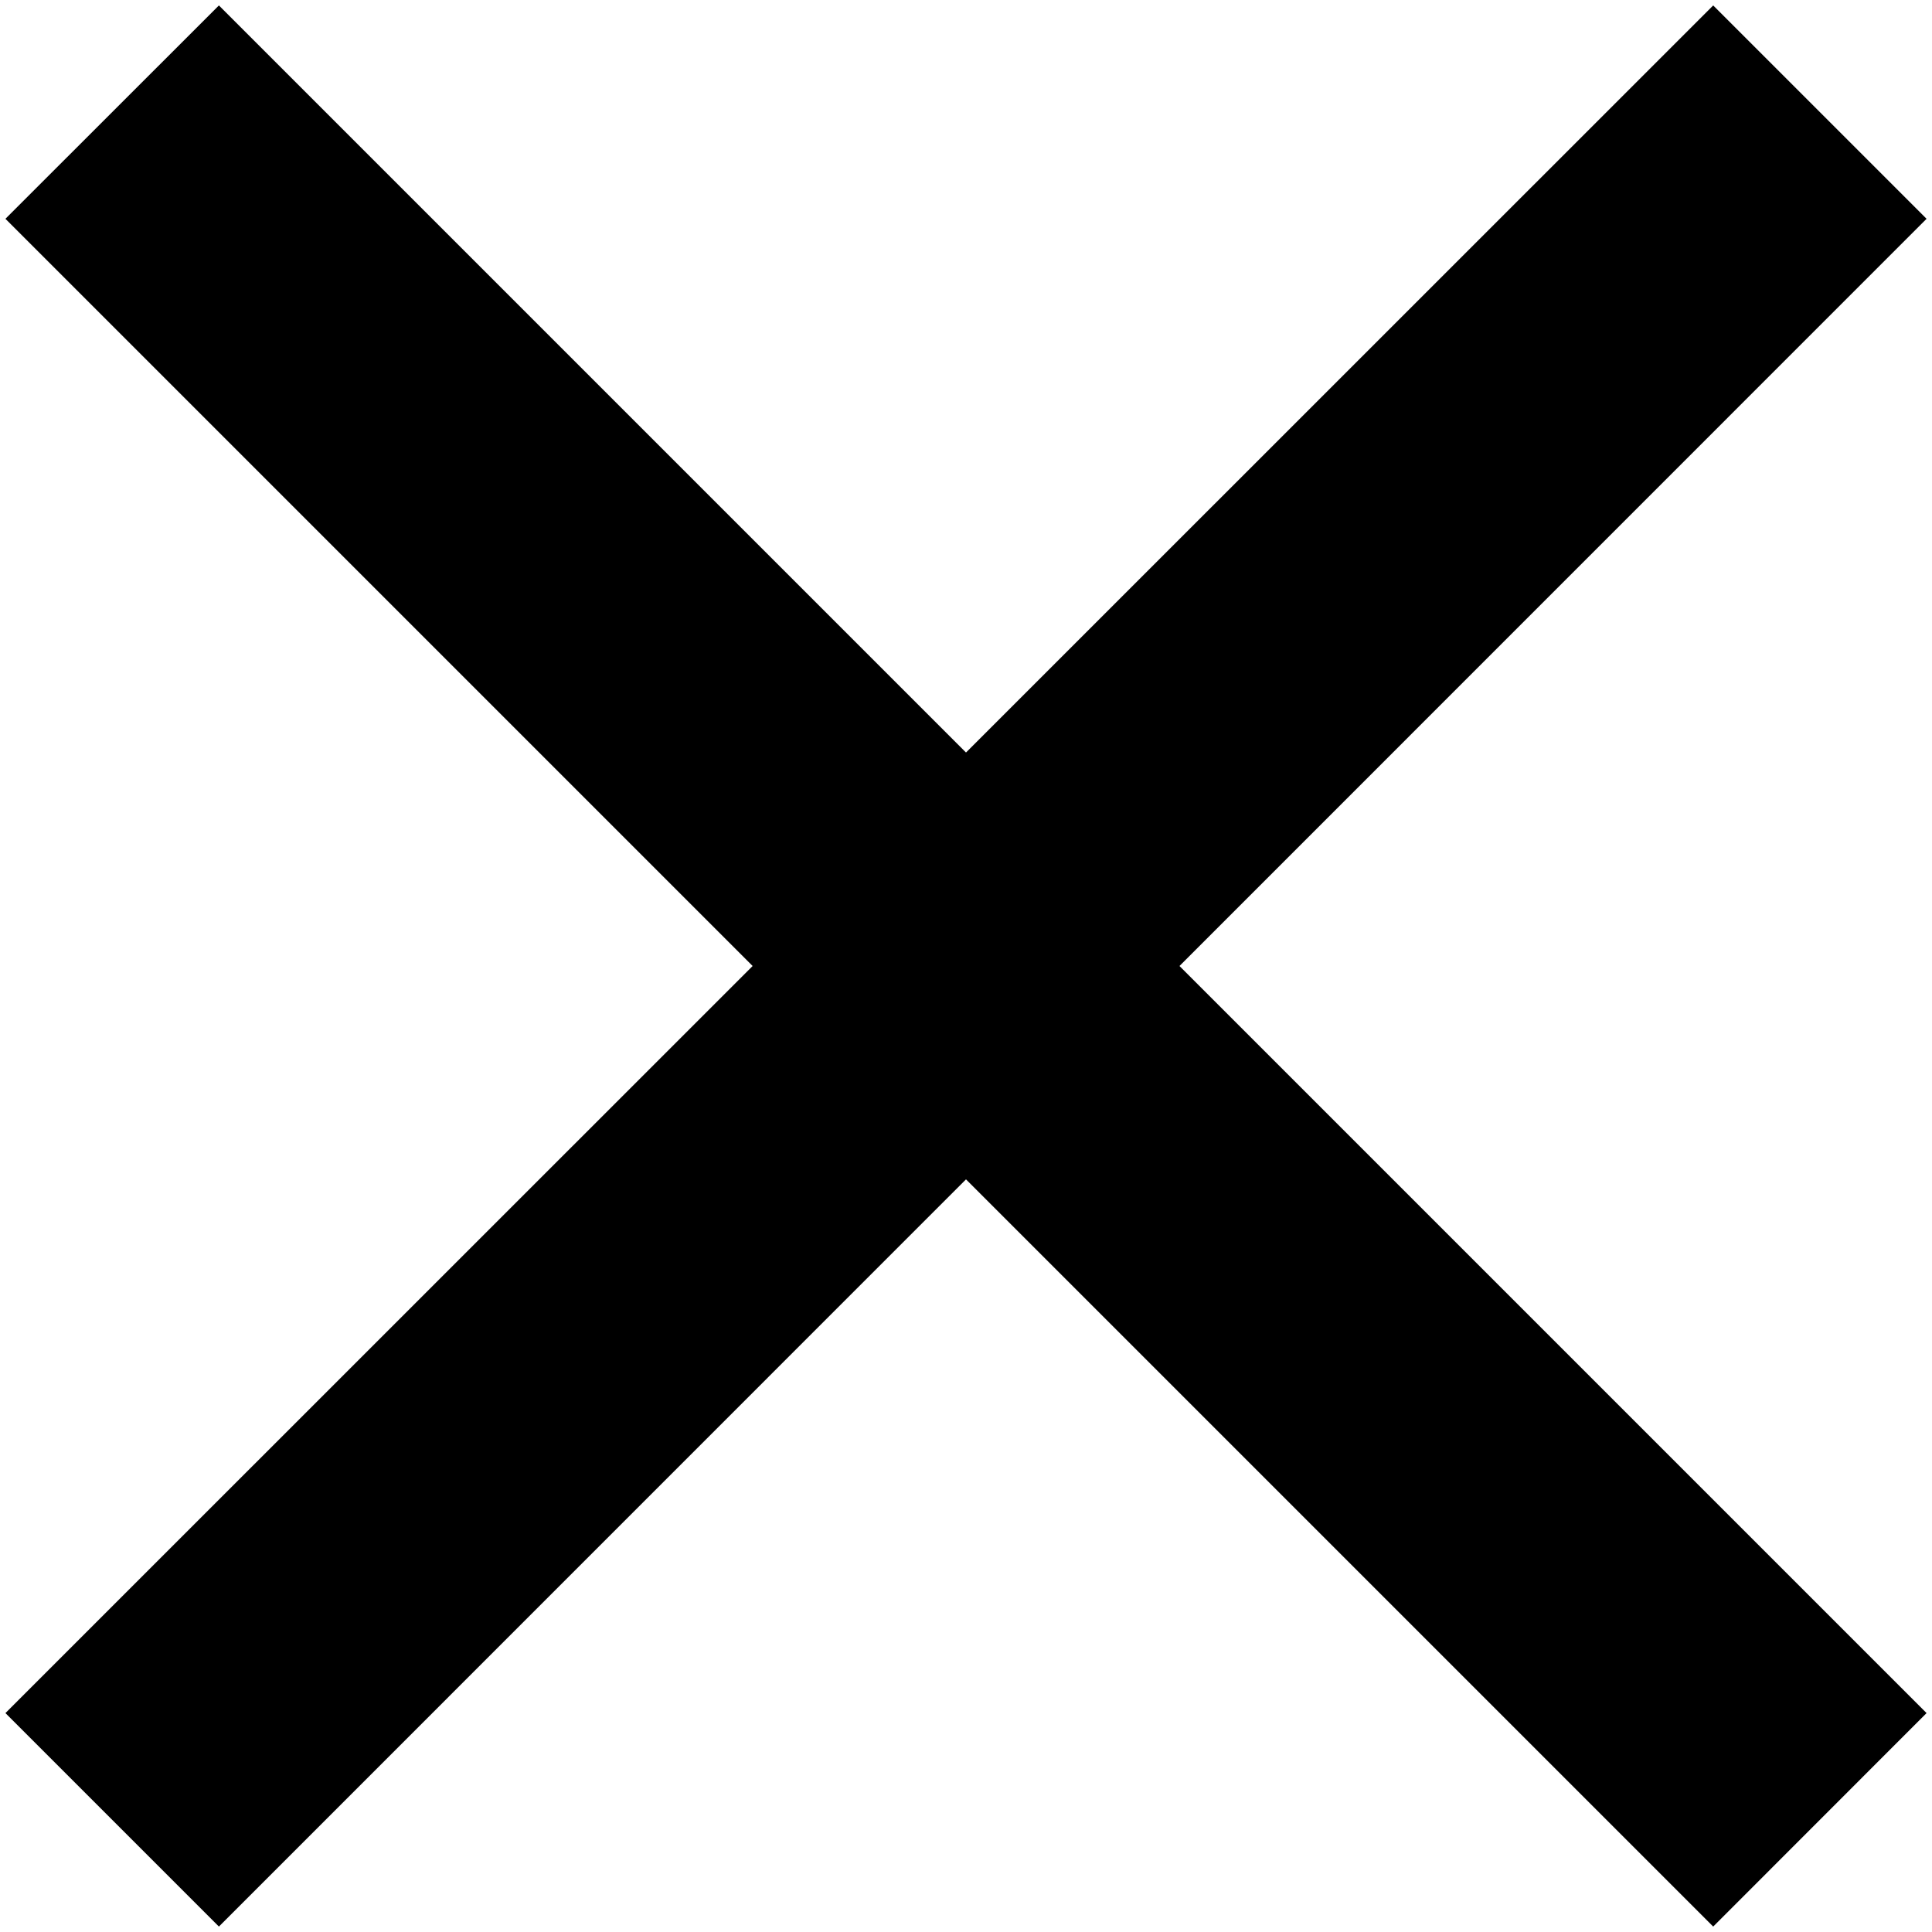 <svg viewBox="0 0 16 16" xmlns="http://www.w3.org/2000/svg">
<path d="M8 6.232L14.188 0.045L15.955 1.812L9.768 8L15.955 14.187L14.188 15.955L8 9.767L1.813 15.955L0.045 14.187L6.233 8L0.045 1.812L1.813 0.045L8 6.232Z"/>
</svg>

